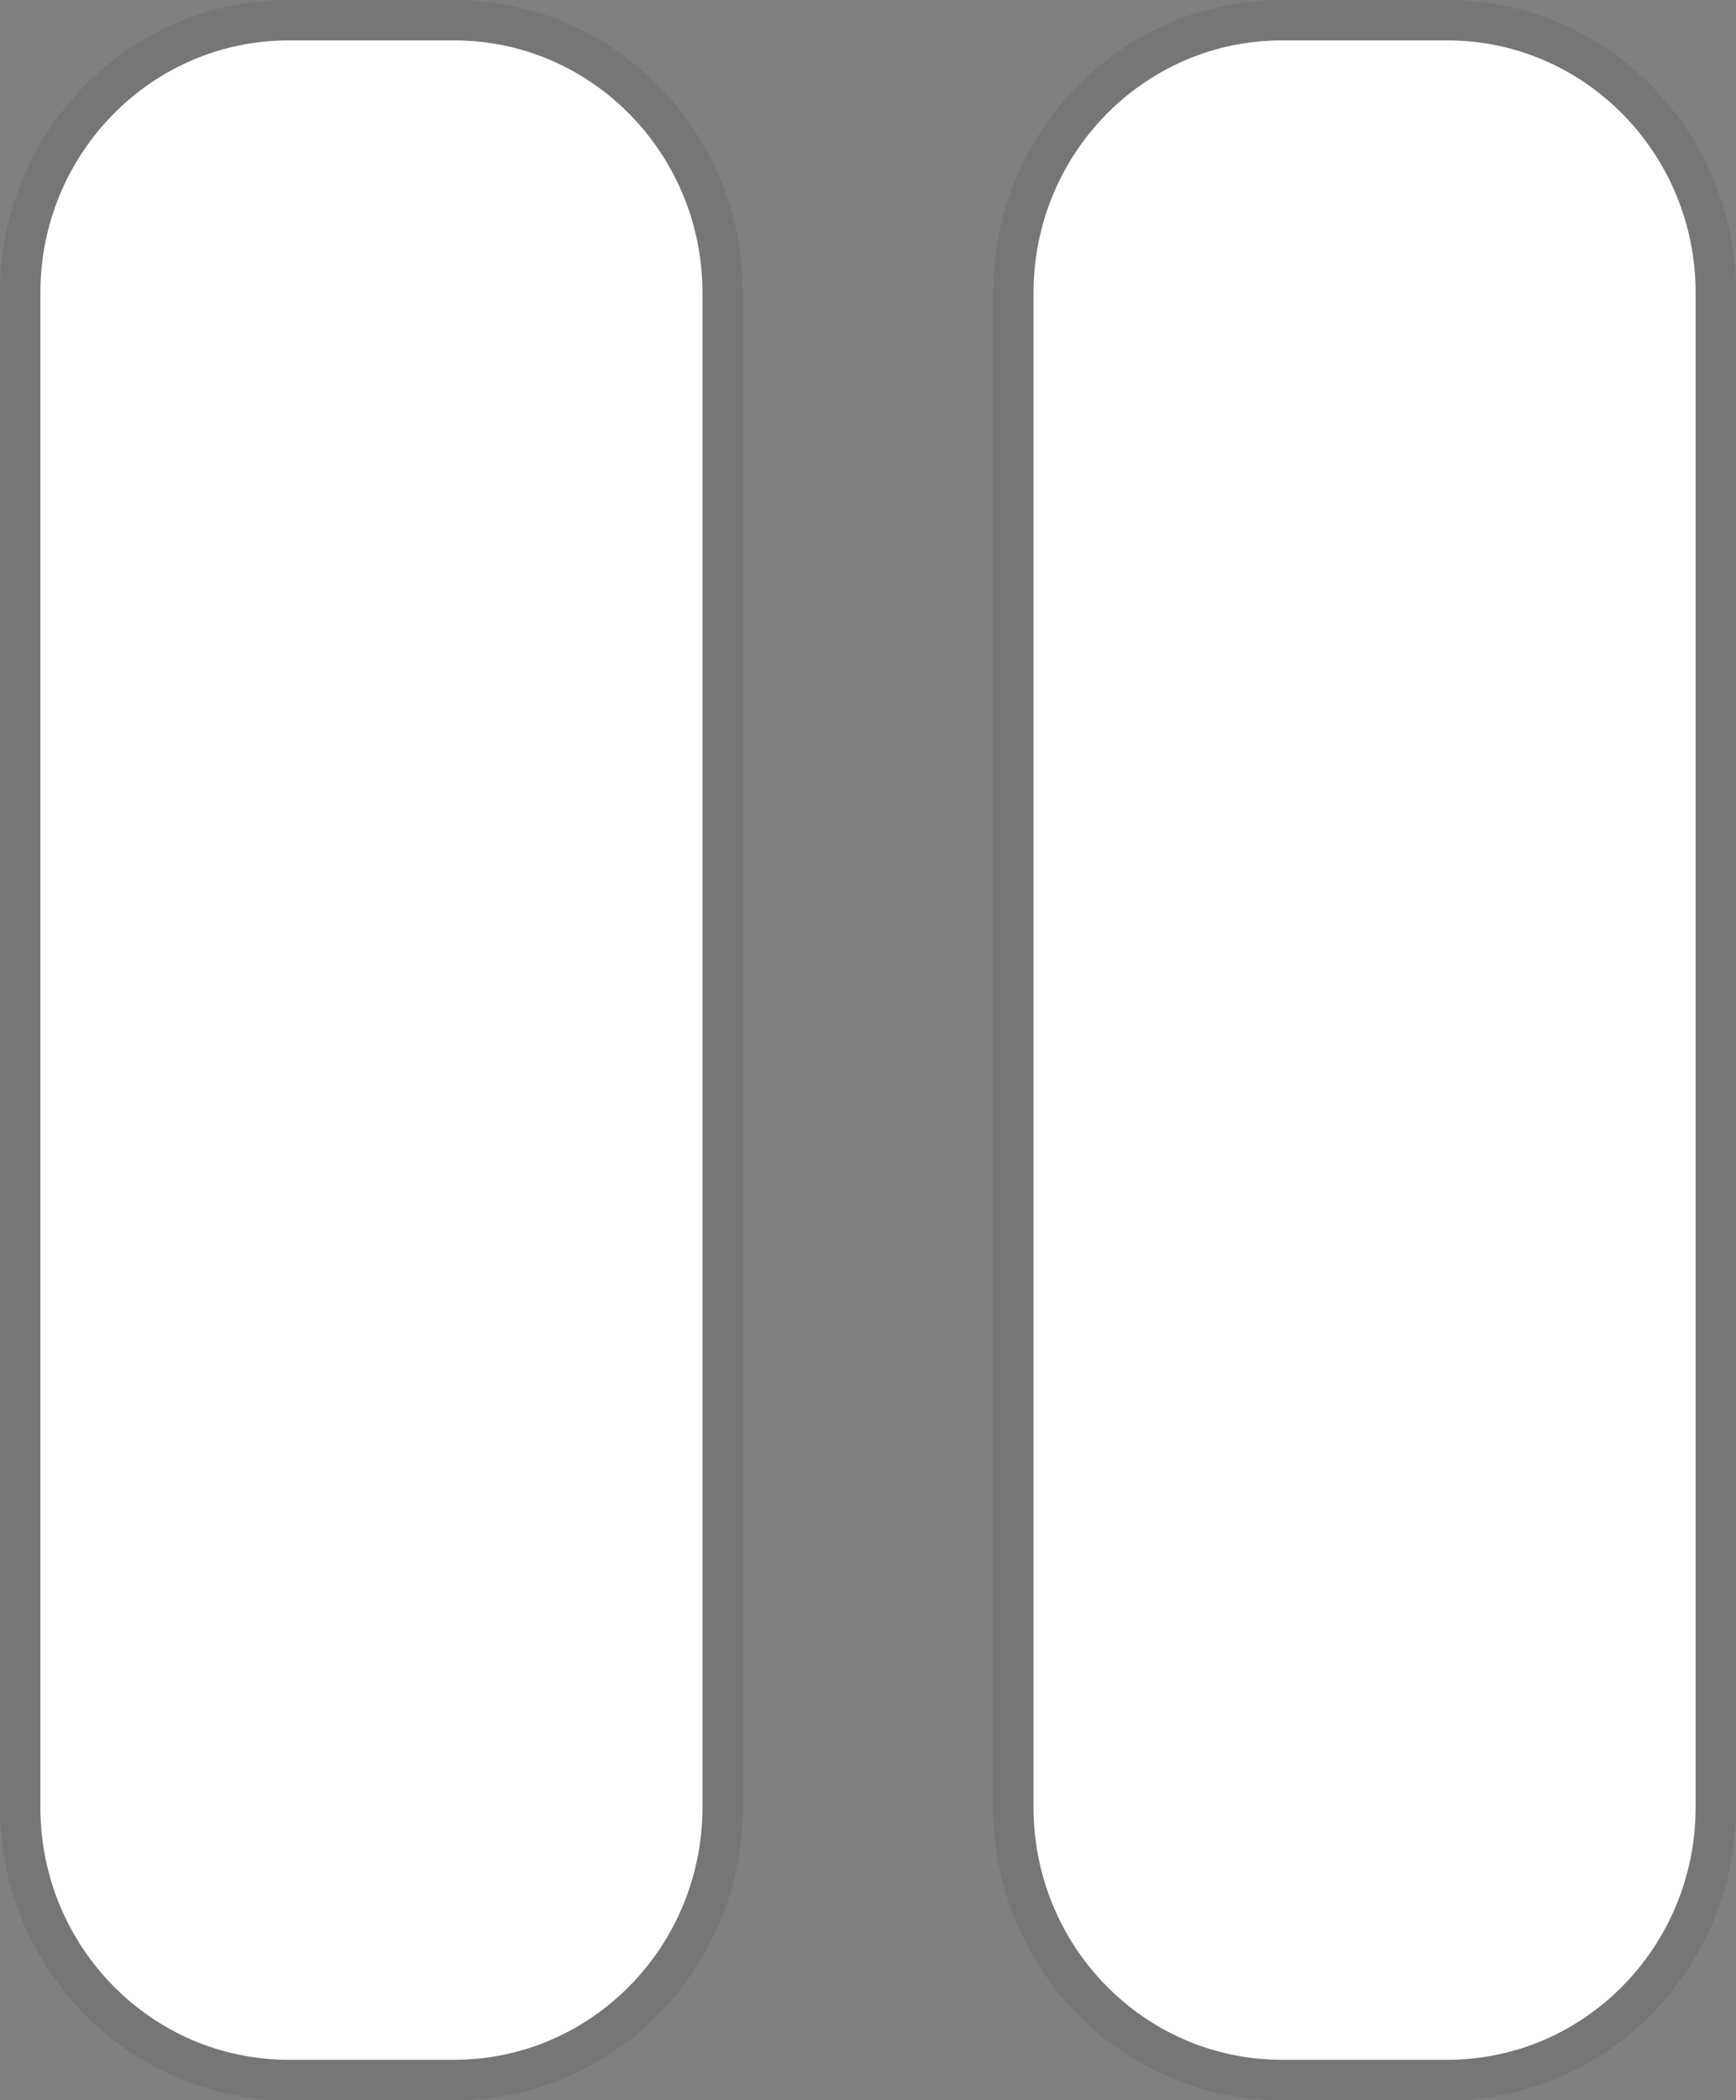 <svg width="43" height="52" viewBox="0 0 43 52" fill="none" xmlns="http://www.w3.org/2000/svg">
<rect x="0" y="0" width="43" height="52" fill="#808080" stroke="none"/>
<path d="M7.15 1C3.755 1 1 3.799 1 7.25V44.75C1 48.2 3.755 51 7.15 51H11.25C14.645 51 17.4 48.2 17.4 44.75V7.25C17.4 3.799 14.645 1 11.25 1H7.15ZM31.75 1C28.355 1 25.6 3.799 25.6 7.25V44.75C25.6 48.2 28.355 51 31.75 51H35.85C39.245 51 42 48.2 42 44.75V7.25C42 3.799 39.245 1 35.85 1H31.75Z" fill="white"/>
<path d="M7.15 0.5C3.471 0.5 0.5 3.531 0.5 7.25V44.75C0.5 48.469 3.471 51.5 7.15 51.5H11.25C14.929 51.5 17.9 48.469 17.9 44.75V7.25C17.9 3.531 14.929 0.5 11.25 0.5H7.15ZM31.75 0.5C28.071 0.5 25.1 3.531 25.1 7.25V44.75C25.1 48.469 28.071 51.5 31.75 51.5H35.85C39.529 51.5 42.5 48.469 42.5 44.75V7.25C42.5 3.531 39.529 0.5 35.85 0.5H31.75Z" stroke="black" stroke-opacity="0.08"/>
</svg>
